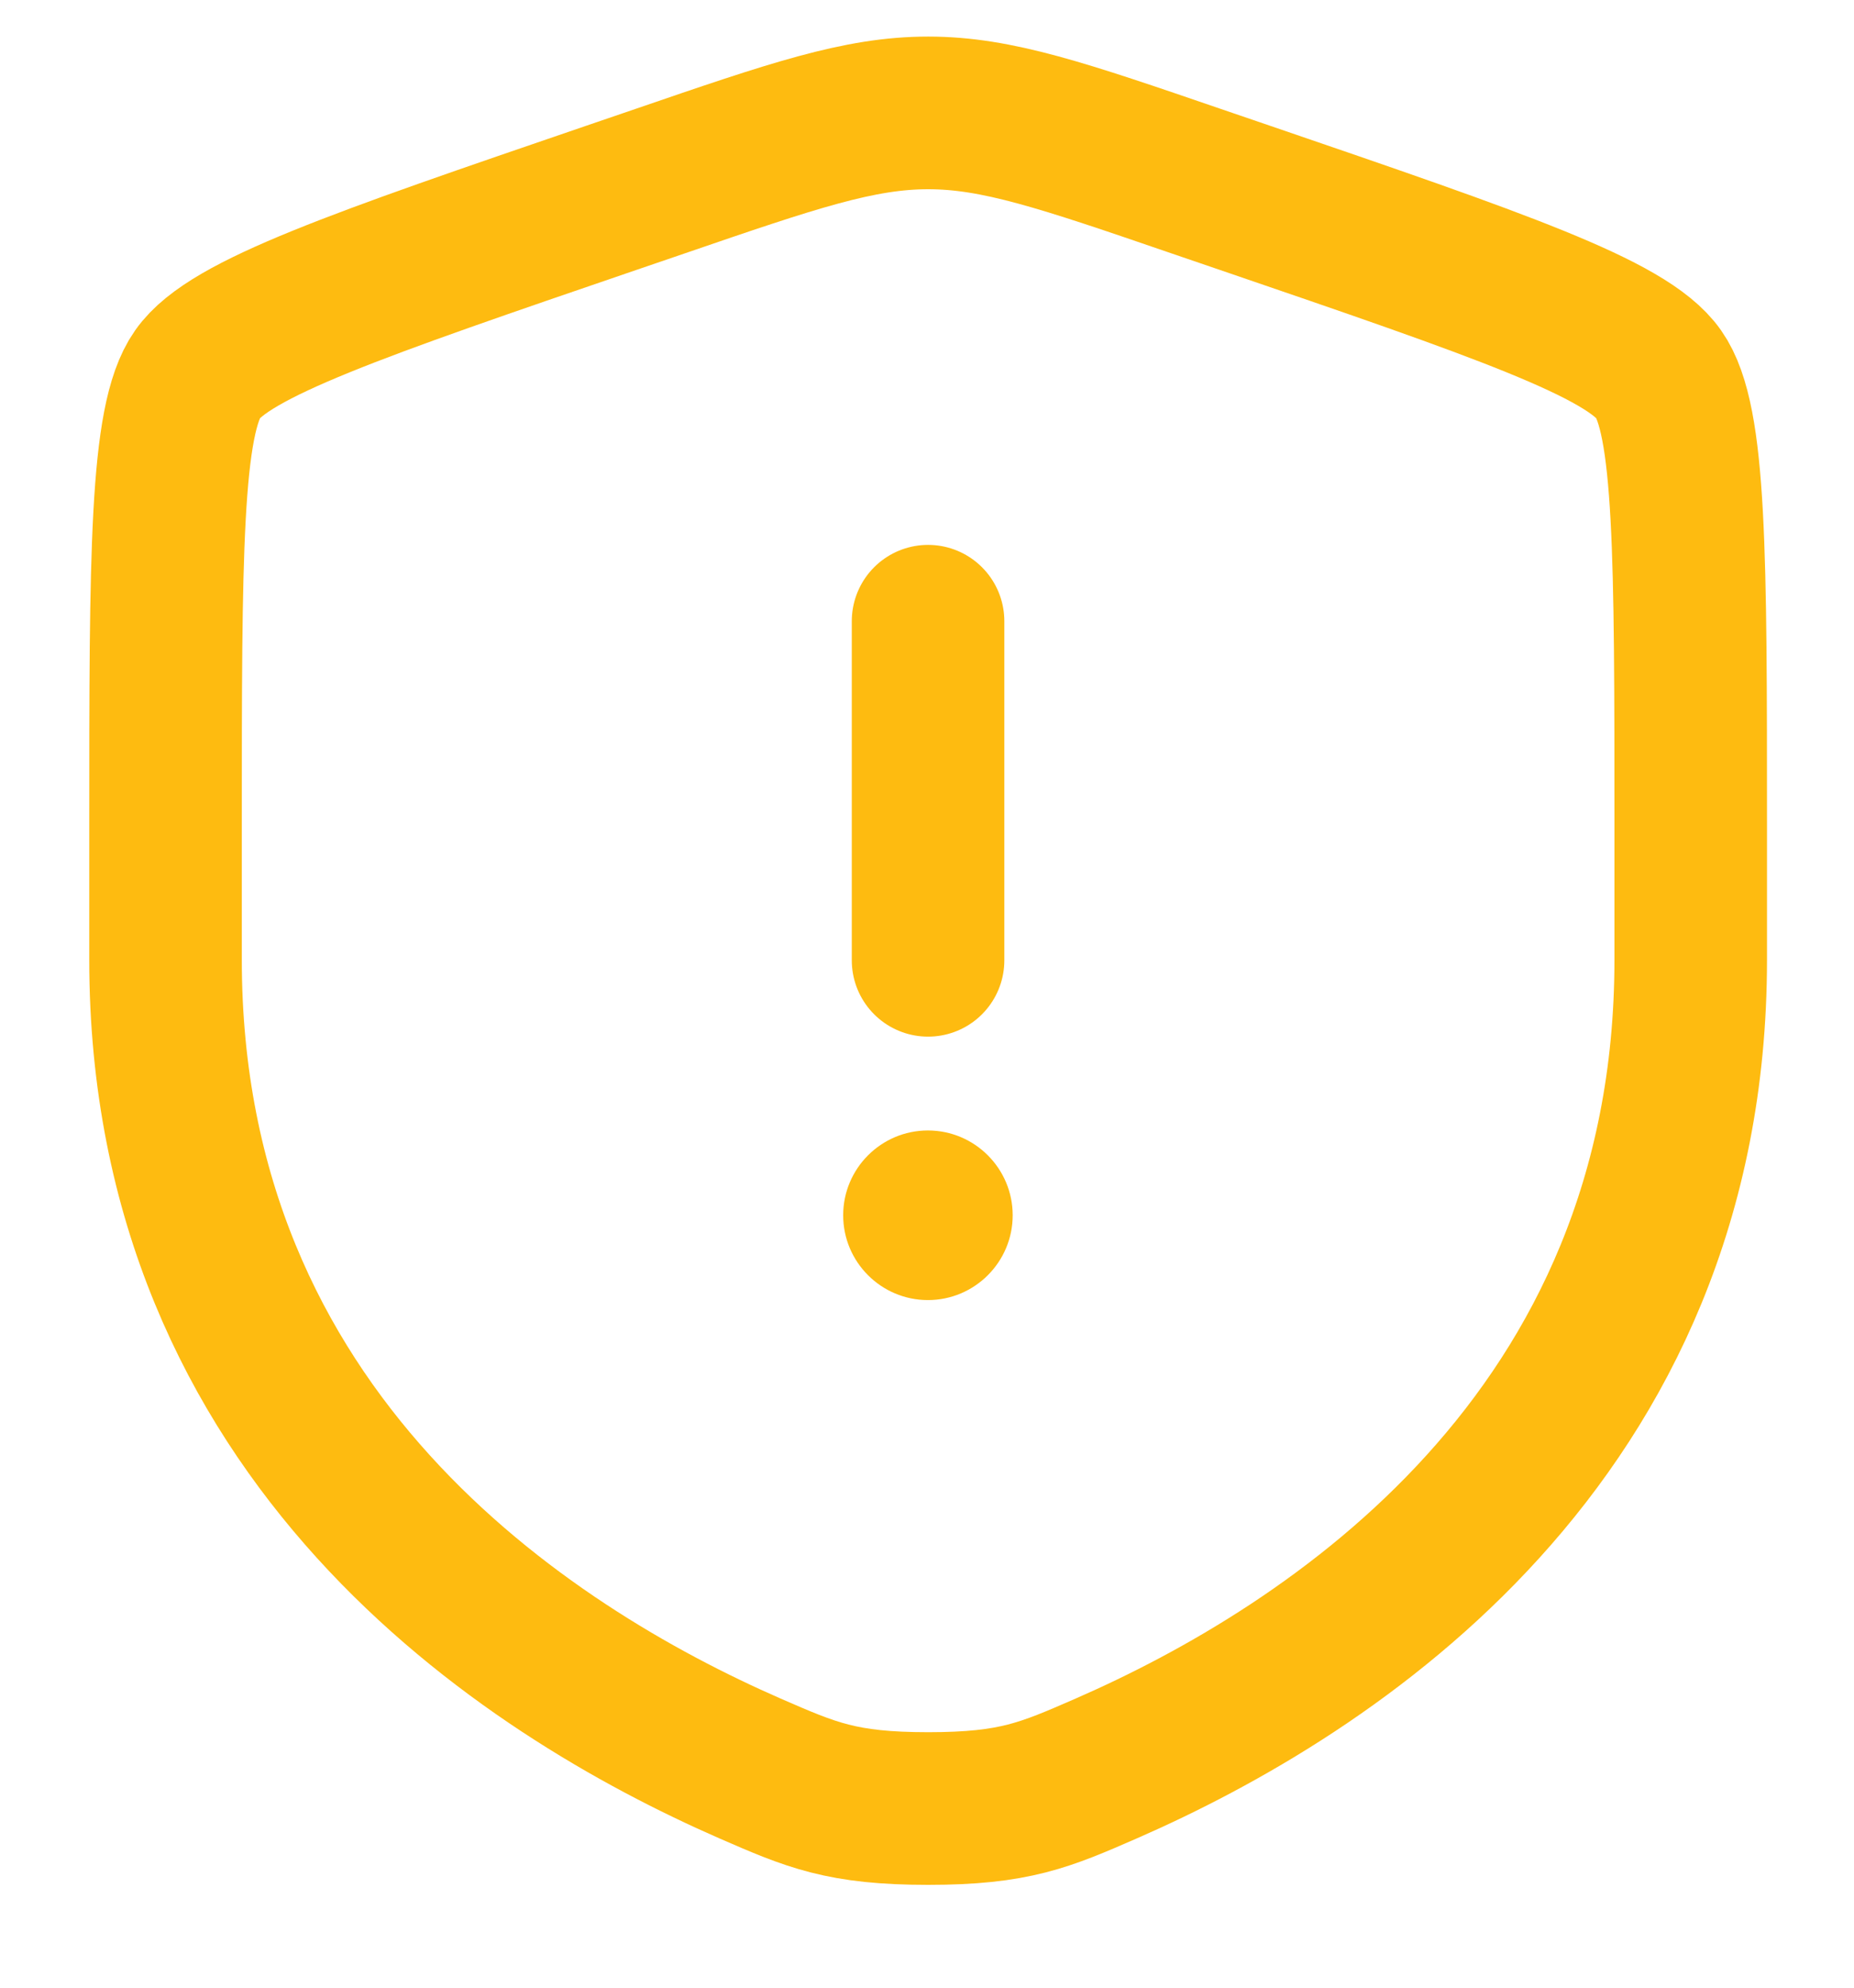 <svg width="14" height="15" viewBox="0 0 14 15" fill="none" xmlns="http://www.w3.org/2000/svg">
<g clip-path="url(#clip0_3154_34943)">
<path d="M1.25 6.237C1.25 4.191 1.25 3.168 1.492 2.824C1.733 2.48 2.695 2.15 4.619 1.492L4.985 1.367C5.988 1.023 6.489 0.852 7.009 0.852C7.528 0.852 8.029 1.023 9.032 1.367L9.398 1.492C11.322 2.15 12.284 2.48 12.525 2.824C12.767 3.168 12.767 4.192 12.767 6.237V7.244C12.767 10.852 10.055 12.603 8.353 13.346C7.892 13.547 7.661 13.648 7.009 13.648C6.356 13.648 6.126 13.547 5.664 13.346C3.962 12.602 1.25 10.852 1.25 7.244V6.237Z" stroke="#FEBB10" stroke-width="1.152"/>
<path d="M7.008 4.688V7.247" stroke="#FEBB10" stroke-width="1.152" stroke-linecap="round"/>
<path d="M7.007 9.811C7.36 9.811 7.647 9.524 7.647 9.171C7.647 8.818 7.36 8.531 7.007 8.531C6.654 8.531 6.367 8.818 6.367 9.171C6.367 9.524 6.654 9.811 7.007 9.811Z" fill="#FEBB10"/>
</g>
<defs>
<clipPath id="clip0_3154_34943">
<rect width="14" height="14" fill="white" transform="translate(0 0.25)"/>
</clipPath>
</defs>
</svg>
